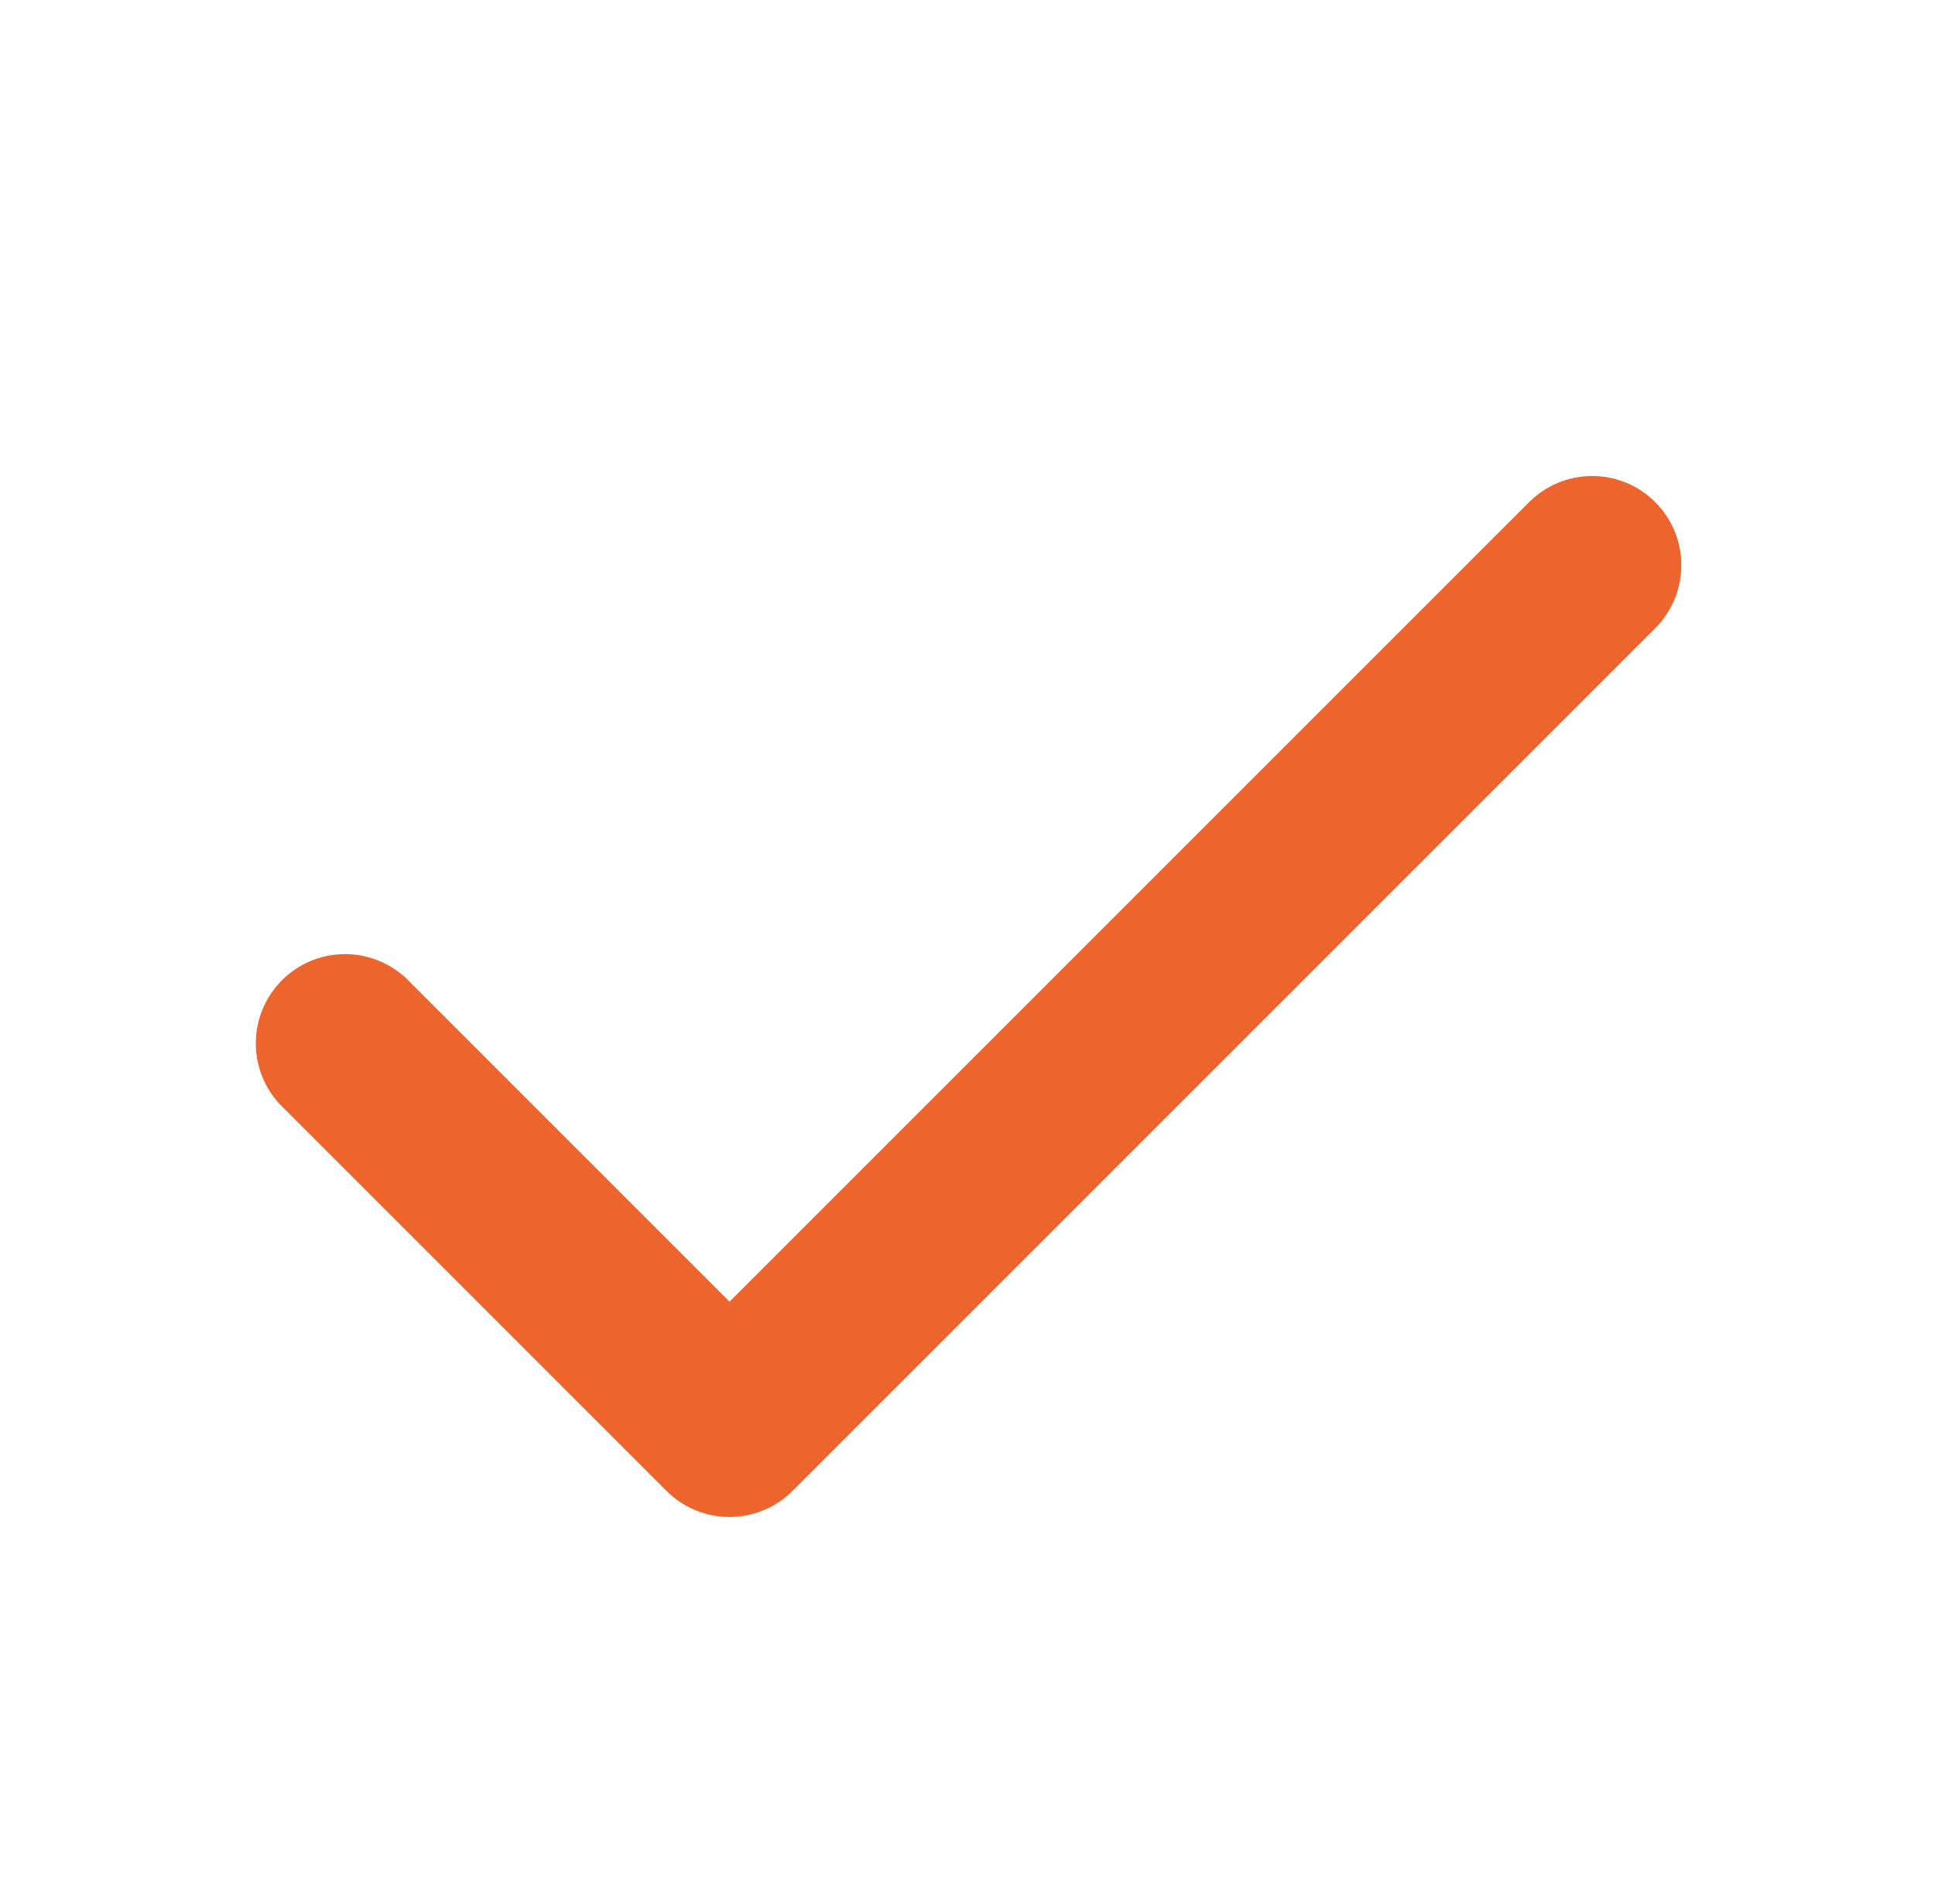 <svg width="62" height="61" viewBox="0 0 62 61" fill="none" xmlns="http://www.w3.org/2000/svg">
<path fill-rule="evenodd" clip-rule="evenodd" d="M53.036 16.089C53.572 16.625 53.872 17.352 53.872 18.109C53.872 18.867 53.572 19.594 53.036 20.13L25.396 47.77C24.86 48.306 24.133 48.607 23.375 48.607C22.617 48.607 21.89 48.306 21.354 47.77L8.964 35.38C8.459 34.838 8.184 34.121 8.197 33.38C8.21 32.639 8.51 31.933 9.034 31.409C9.558 30.885 10.264 30.585 11.005 30.572C11.746 30.559 12.463 30.834 13.005 31.339L23.375 41.709L48.995 16.089C49.531 15.553 50.258 15.252 51.016 15.252C51.773 15.252 52.5 15.553 53.036 16.089Z" fill="#ED642D"/>
</svg>
